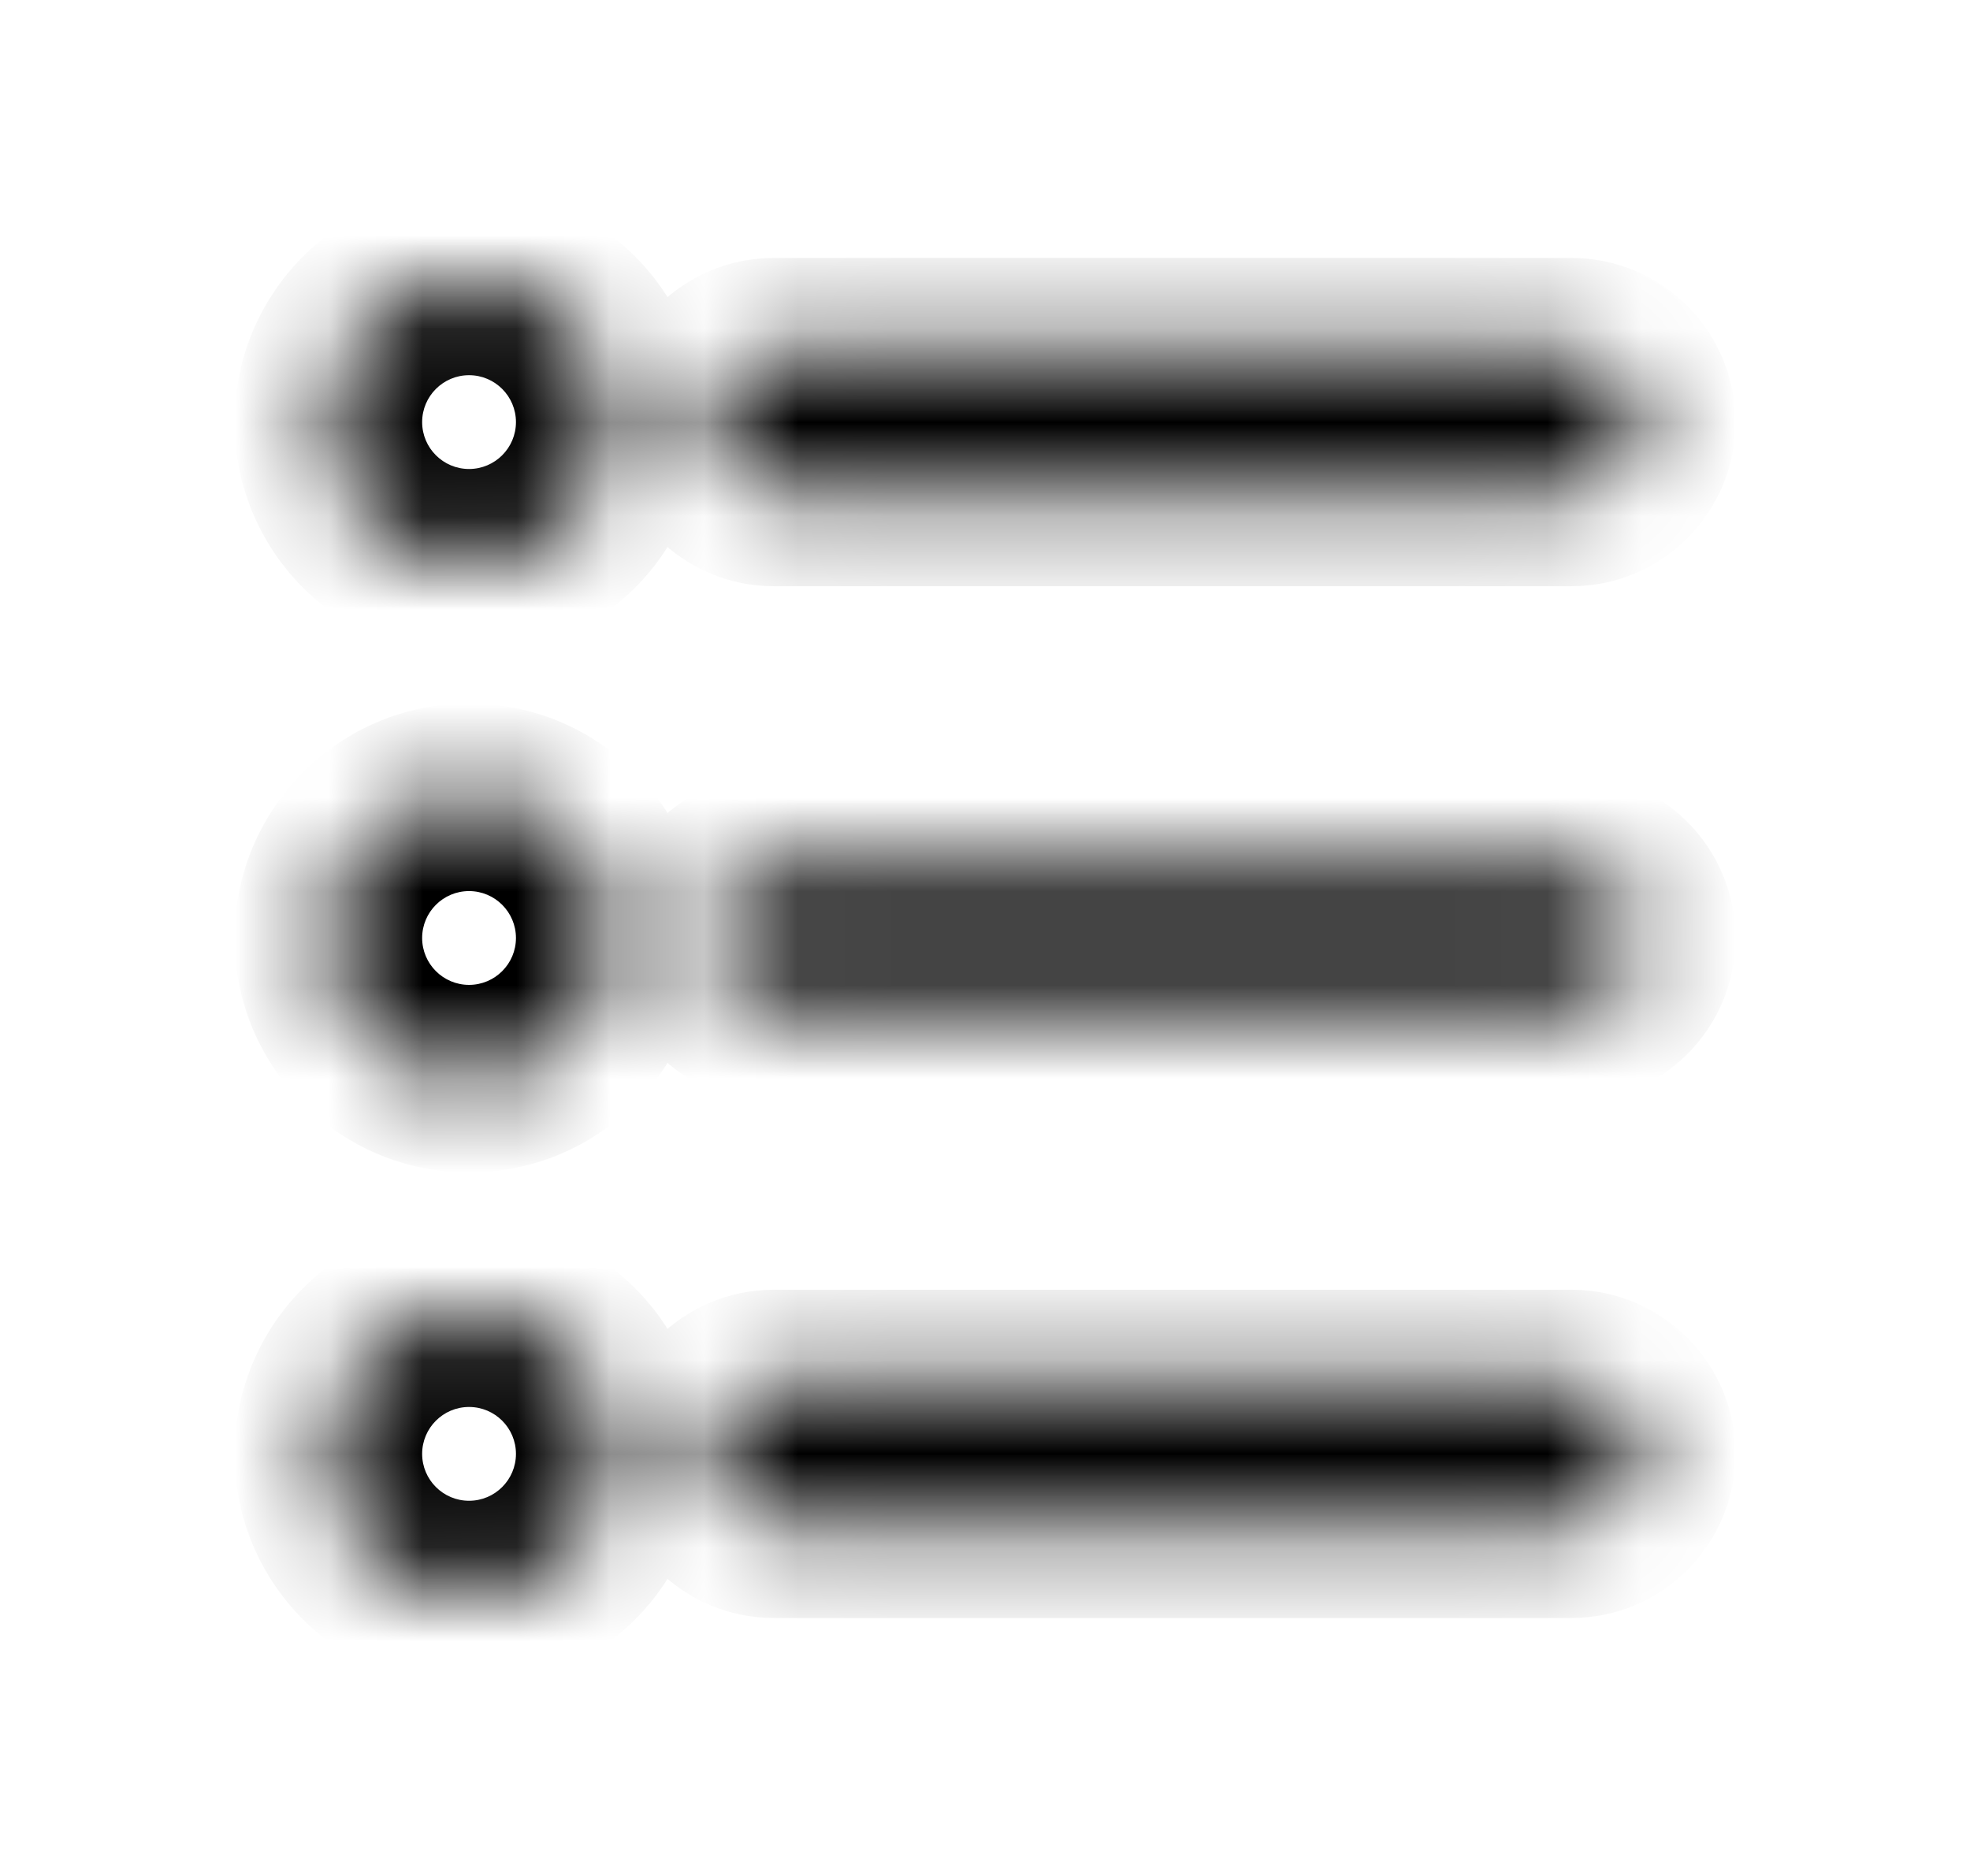 <svg width="21" height="20" viewBox="0 0 21 20" fill="none" xmlns="http://www.w3.org/2000/svg">
<g id="Property 1=default">
<g id="Union">
<mask id="path-1-inside-1_20_31063" fill="white">
<path fill-rule="evenodd" clip-rule="evenodd" d="M6.5 4.5C6.5 5.328 5.828 6 5 6C4.172 6 3.5 5.328 3.5 4.5C3.5 3.672 4.172 3 5 3C5.828 3 6.5 3.672 6.5 4.5ZM8.25 3.75H16.75C17.164 3.75 17.5 4.086 17.5 4.5C17.5 4.914 17.164 5.25 16.75 5.25H8.25C7.836 5.25 7.5 4.914 7.5 4.5C7.5 4.086 7.836 3.75 8.25 3.75ZM5 11.5C5.828 11.5 6.5 10.828 6.5 10C6.5 9.172 5.828 8.5 5 8.5C4.172 8.5 3.5 9.172 3.5 10C3.5 10.828 4.172 11.5 5 11.5ZM8.25 9.25H16.75C17.164 9.25 17.5 9.586 17.5 10C17.5 10.414 17.164 10.75 16.75 10.75H8.25C7.836 10.75 7.5 10.414 7.5 10C7.5 9.586 7.836 9.25 8.25 9.25ZM5 17C5.828 17 6.5 16.328 6.5 15.5C6.5 14.672 5.828 14 5 14C4.172 14 3.5 14.672 3.5 15.5C3.5 16.328 4.172 17 5 17ZM8.25 14.75H16.75C17.164 14.75 17.5 15.086 17.5 15.5C17.5 15.914 17.164 16.25 16.75 16.25H8.25C7.836 16.25 7.5 15.914 7.5 15.5C7.5 15.086 7.836 14.75 8.25 14.75Z"/>
</mask>
<path d="M5 7C6.381 7 7.5 5.881 7.5 4.5H5.5C5.5 4.776 5.276 5 5 5V7ZM2.5 4.5C2.5 5.881 3.619 7 5 7V5C4.724 5 4.5 4.776 4.5 4.5H2.5ZM5 2C3.619 2 2.5 3.119 2.5 4.5H4.5C4.5 4.224 4.724 4 5 4V2ZM7.5 4.5C7.5 3.119 6.381 2 5 2V4C5.276 4 5.5 4.224 5.5 4.5H7.5ZM16.75 2.75H8.25V4.75H16.75V2.75ZM18.5 4.5C18.5 3.534 17.716 2.75 16.75 2.75V4.75C16.612 4.75 16.5 4.638 16.5 4.5H18.5ZM16.75 6.25C17.716 6.25 18.5 5.466 18.5 4.5H16.5C16.5 4.362 16.612 4.25 16.75 4.25V6.25ZM8.25 6.25H16.75V4.25H8.25V6.25ZM6.5 4.5C6.5 5.466 7.284 6.25 8.25 6.25V4.25C8.388 4.25 8.5 4.362 8.5 4.5H6.5ZM8.25 2.75C7.284 2.75 6.5 3.534 6.5 4.5H8.5C8.5 4.638 8.388 4.75 8.25 4.75V2.75ZM5.5 10C5.5 10.276 5.276 10.5 5 10.5V12.5C6.381 12.5 7.5 11.381 7.5 10H5.5ZM5 9.5C5.276 9.5 5.5 9.724 5.5 10H7.5C7.5 8.619 6.381 7.5 5 7.5V9.5ZM4.5 10C4.5 9.724 4.724 9.5 5 9.5V7.5C3.619 7.5 2.5 8.619 2.5 10H4.5ZM5 10.5C4.724 10.5 4.5 10.276 4.5 10H2.5C2.5 11.381 3.619 12.5 5 12.5V10.5ZM16.75 8.25H8.25V10.25H16.75V8.25ZM18.5 10C18.5 9.034 17.716 8.25 16.75 8.25V10.25C16.612 10.25 16.5 10.138 16.5 10H18.5ZM16.75 11.75C17.716 11.75 18.5 10.966 18.5 10H16.5C16.5 9.862 16.612 9.75 16.75 9.75V11.75ZM8.25 11.75H16.75V9.75H8.25V11.75ZM6.5 10C6.5 10.966 7.284 11.75 8.25 11.75V9.75C8.388 9.75 8.5 9.862 8.5 10H6.5ZM8.25 8.25C7.284 8.25 6.5 9.034 6.5 10H8.5C8.5 10.138 8.388 10.25 8.25 10.25V8.25ZM5.5 15.5C5.5 15.776 5.276 16 5 16V18C6.381 18 7.5 16.881 7.5 15.5H5.5ZM5 15C5.276 15 5.5 15.224 5.5 15.5H7.5C7.5 14.119 6.381 13 5 13V15ZM4.5 15.5C4.5 15.224 4.724 15 5 15V13C3.619 13 2.5 14.119 2.5 15.5H4.5ZM5 16C4.724 16 4.5 15.776 4.5 15.5H2.5C2.5 16.881 3.619 18 5 18V16ZM16.75 13.75H8.25V15.75H16.75V13.75ZM18.5 15.5C18.5 14.534 17.716 13.75 16.75 13.75V15.75C16.612 15.75 16.5 15.638 16.5 15.5H18.5ZM16.75 17.25C17.716 17.25 18.5 16.466 18.5 15.5H16.5C16.5 15.362 16.612 15.25 16.75 15.25V17.25ZM8.25 17.25H16.75V15.25H8.25V17.25ZM6.5 15.5C6.5 16.466 7.284 17.25 8.25 17.25V15.25C8.388 15.25 8.5 15.362 8.5 15.5H6.5ZM8.25 13.75C7.284 13.75 6.5 14.534 6.5 15.5H8.5C8.5 15.638 8.388 15.75 8.25 15.75V13.75Z" fill="currentColor" mask="url(#path-1-inside-1_20_31063)"/>
</g>
</g>
</svg>
